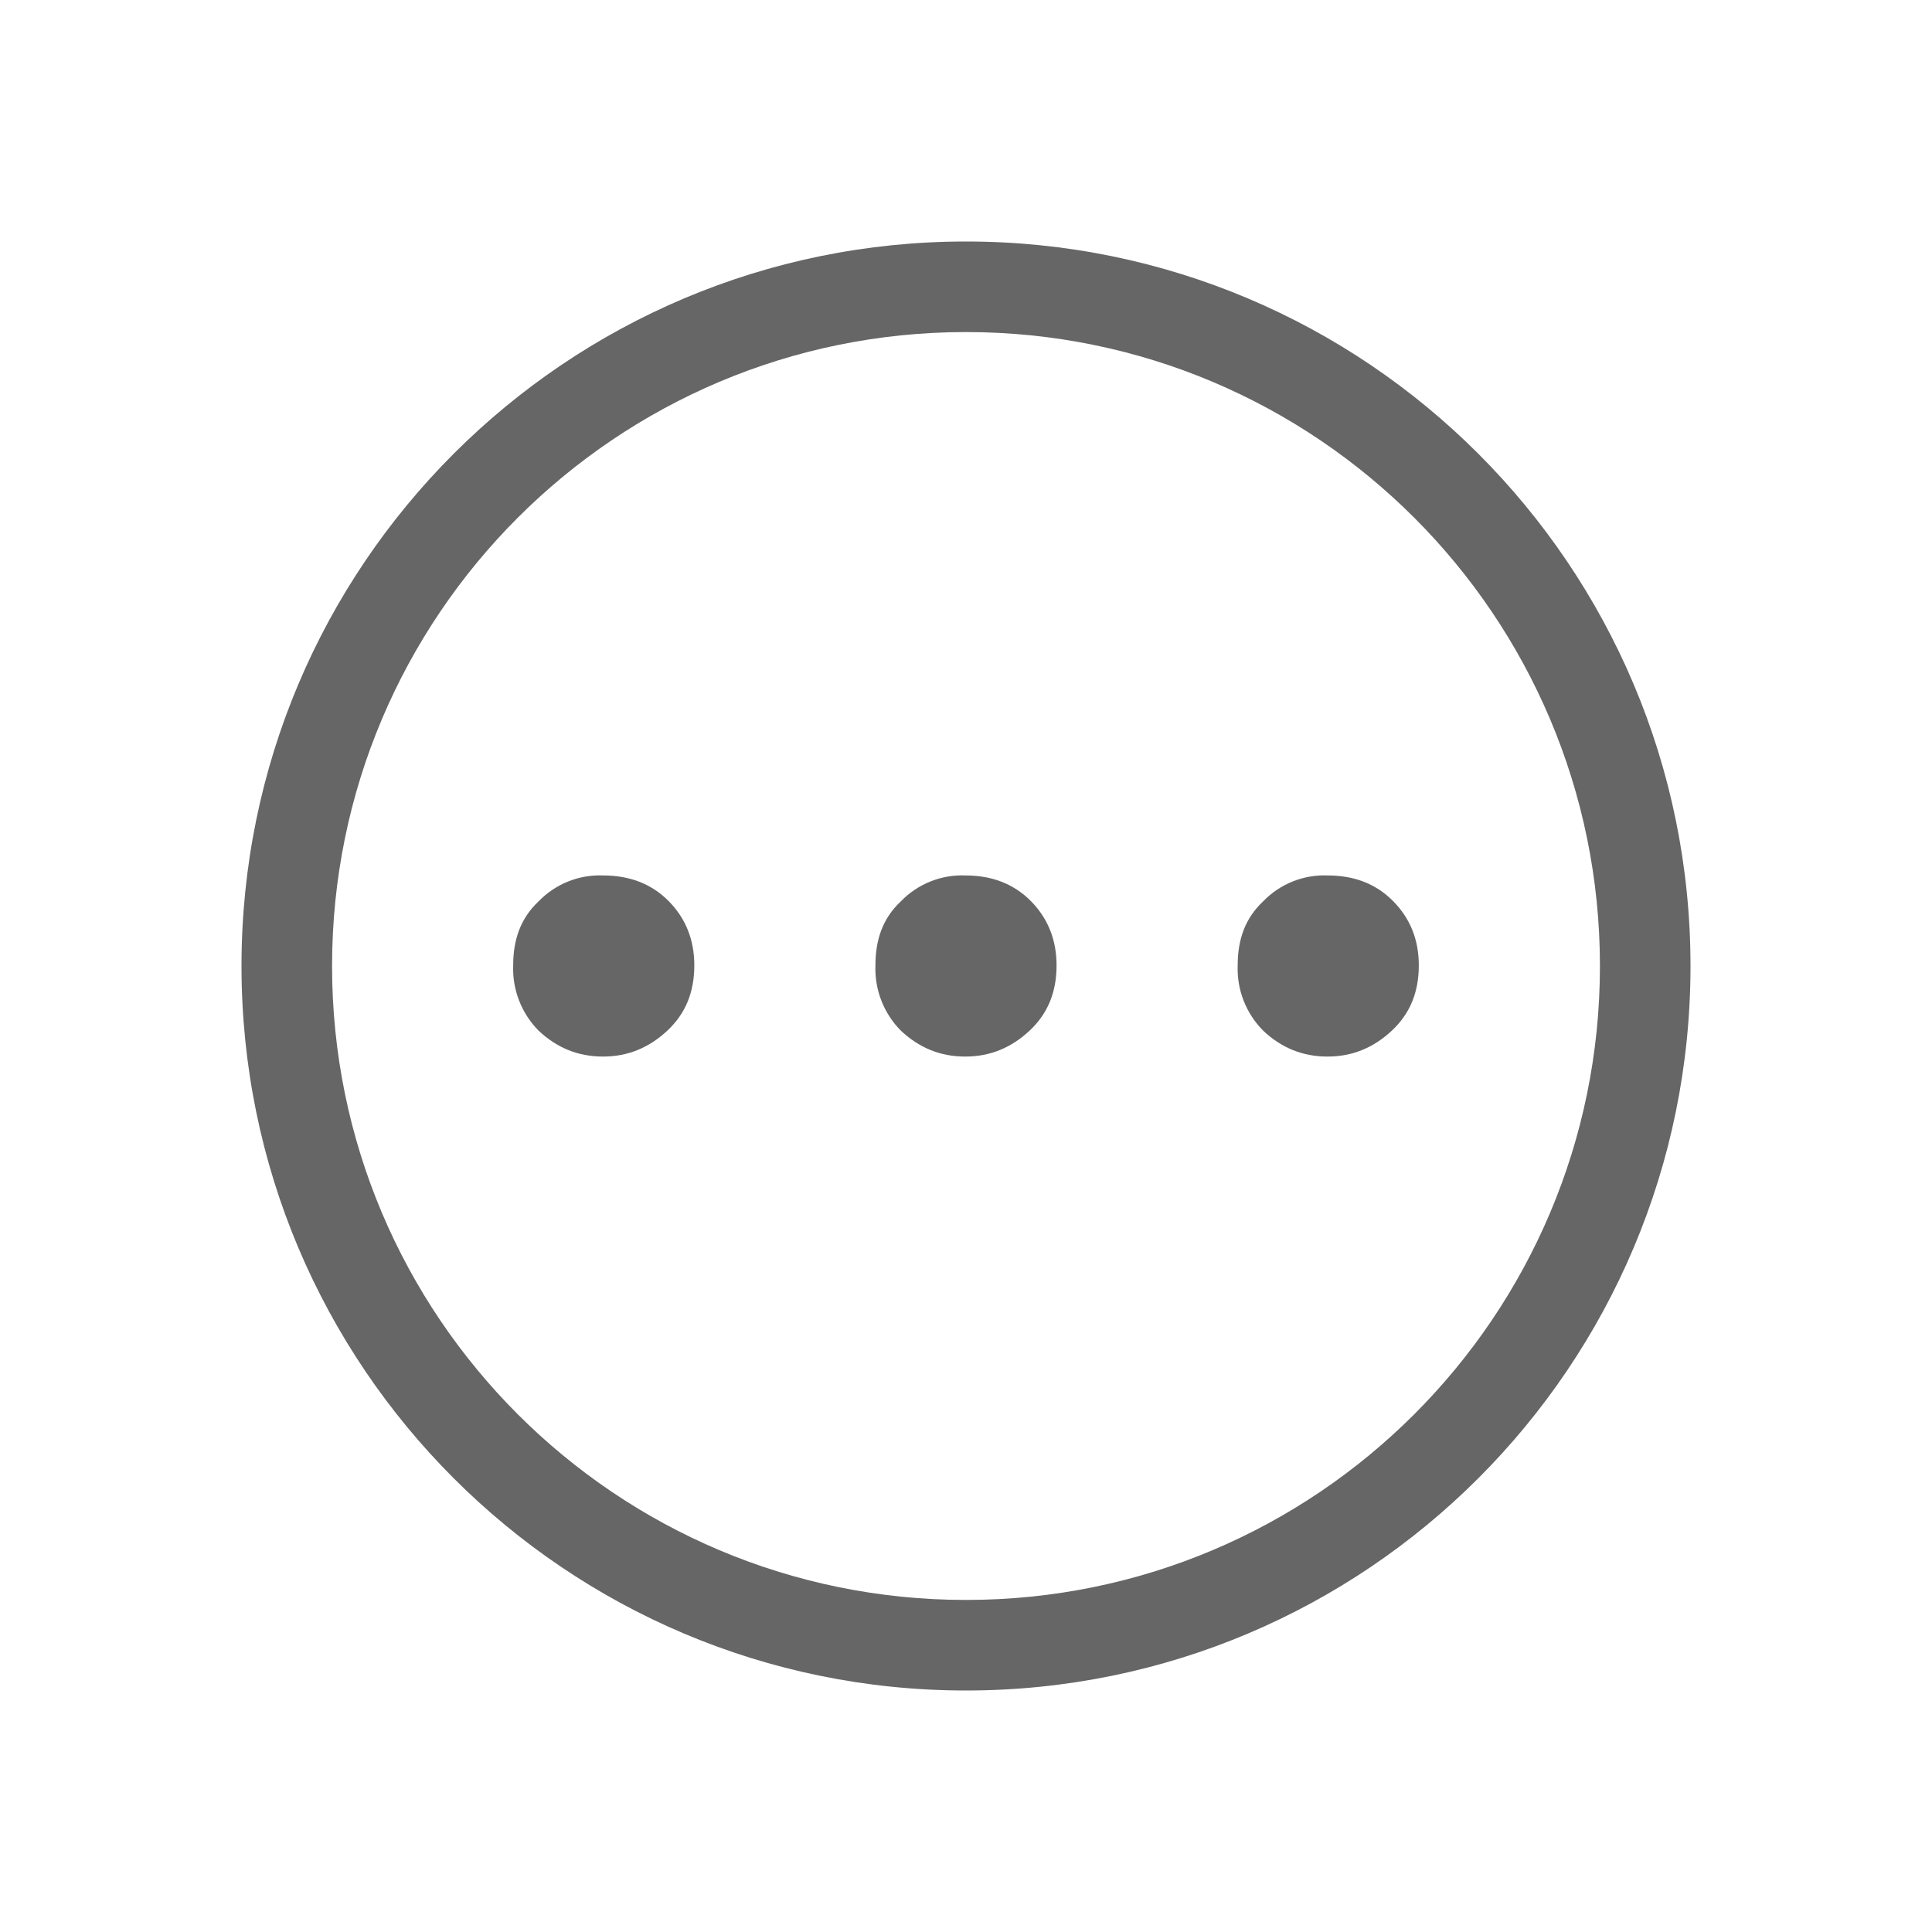 <!--?xml version="1.0" encoding="UTF-8"?-->
<svg width="32px" height="32px" viewBox="0 0 32 32" version="1.1" xmlns="http://www.w3.org/2000/svg" xmlns:xlink="http://www.w3.org/1999/xlink">
    <title>1376-关联信息</title>
    <g id="1376-关联信息" stroke="none" stroke-width="1" fill="none" fill-rule="evenodd">
        <g id="编组" transform="translate(4, 4)" fill="#BBBBBB" fill-rule="nonzero">
            <path d="M12,24 C5.373,24 -5.62050406e-16,18.627 -5.62050406e-16,12 C-5.62050406e-16,5.373 5.373,-5.62050406e-16 12,-5.62050406e-16 C18.627,-5.62050406e-16 24,5.373 24,12 C24,18.627 18.627,24 12,24 Z M12,22.5 C17.799,22.5 22.5,17.799 22.5,12 C22.5,6.201 17.799,1.5 12,1.5 C6.201,1.5 1.5,6.201 1.5,12 C1.5,17.799 6.201,22.5 12,22.5 Z M5.988,10.5 C6.408,10.5 6.781,10.626 7.079,10.929 C7.352,11.207 7.5,11.559 7.5,11.988 C7.5,12.441 7.35,12.793 7.053,13.071 C6.756,13.348 6.408,13.5 5.988,13.5 C5.566,13.5 5.218,13.35 4.921,13.071 C4.637,12.784 4.484,12.392 4.5,11.988 C4.5,11.559 4.625,11.207 4.921,10.929 C5.199,10.641 5.587,10.485 5.986,10.5 L5.988,10.5 Z M11.988,10.5 C12.408,10.5 12.781,10.626 13.079,10.929 C13.351,11.207 13.5,11.559 13.5,11.988 C13.5,12.441 13.35,12.793 13.053,13.071 C12.756,13.348 12.408,13.5 11.988,13.5 C11.566,13.5 11.219,13.35 10.921,13.071 C10.637,12.784 10.484,12.392 10.5,11.988 C10.5,11.559 10.624,11.207 10.921,10.929 C11.199,10.641 11.587,10.485 11.986,10.5 L11.988,10.5 Z M17.988,10.5 C18.408,10.5 18.782,10.626 19.078,10.929 C19.352,11.207 19.5,11.559 19.5,11.988 C19.5,12.441 19.35,12.793 19.053,13.071 C18.756,13.348 18.408,13.5 17.988,13.5 C17.567,13.5 17.218,13.35 16.922,13.071 C16.637,12.784 16.484,12.392 16.5,11.988 C16.5,11.559 16.625,11.207 16.922,10.929 C17.199,10.641 17.587,10.485 17.986,10.5 L17.988,10.5 Z" id="形状" fill="#666666"></path>
        </g>
    </g>
</svg>